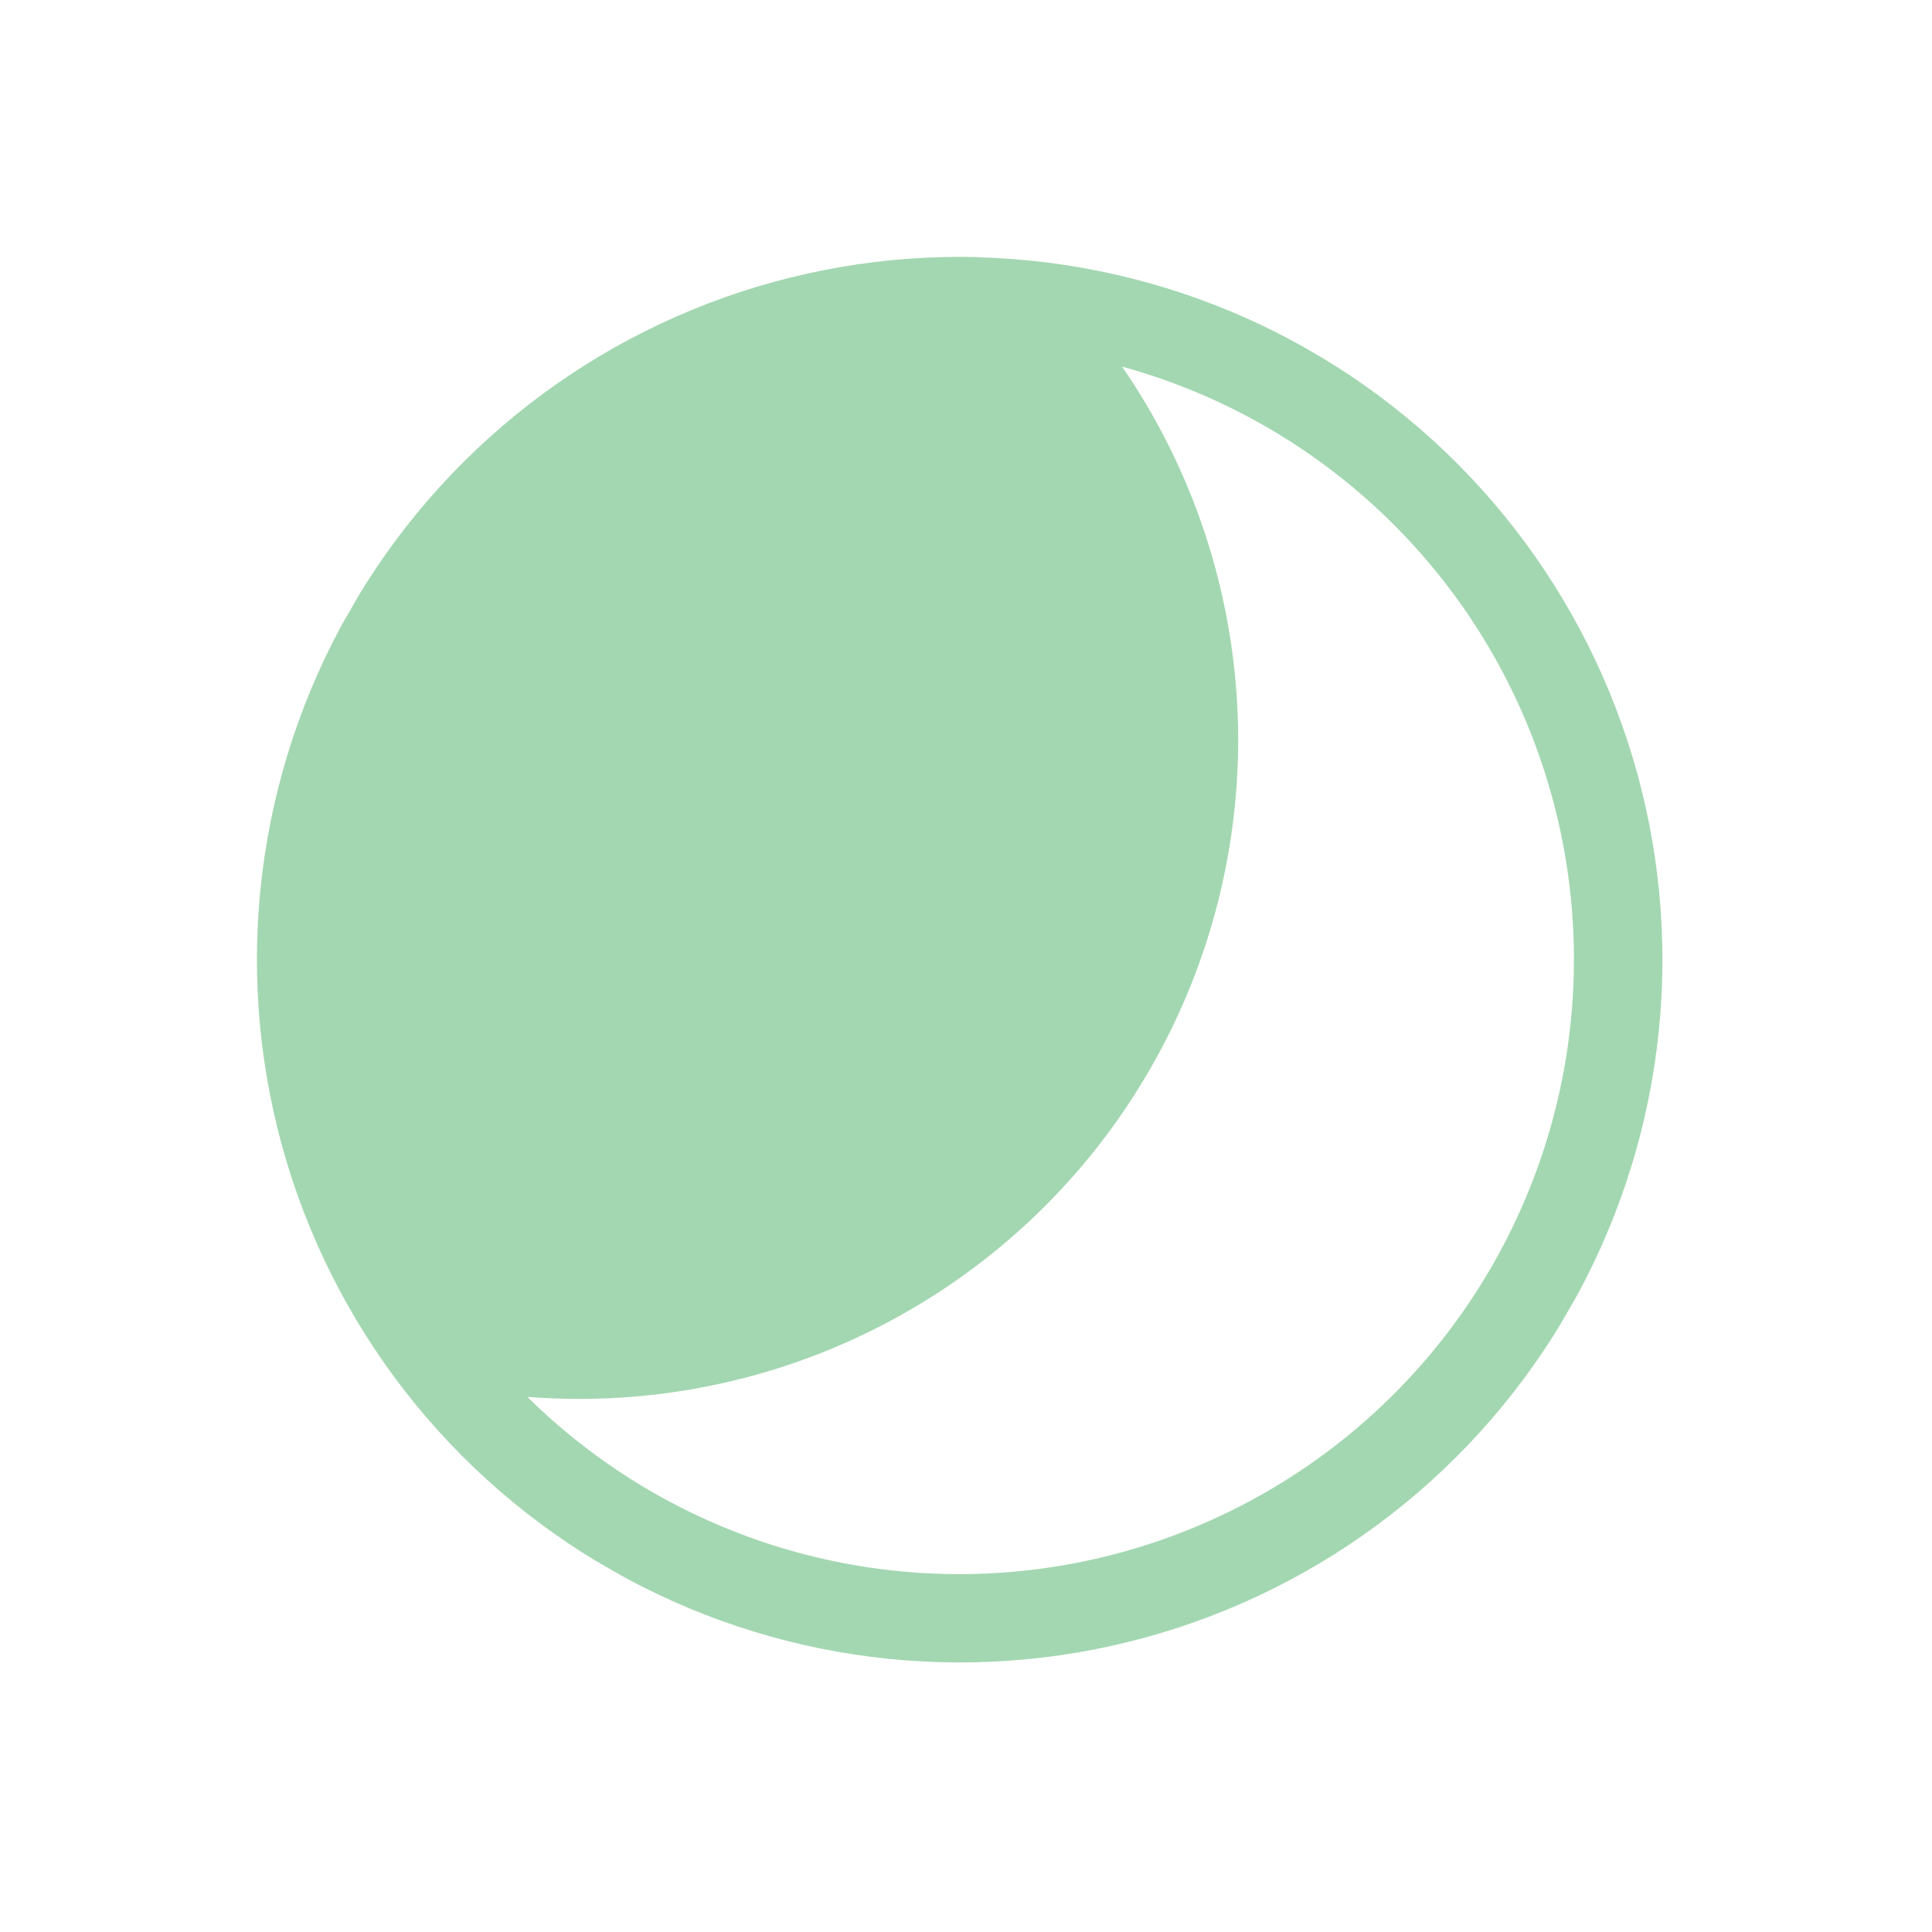 <svg width="77" height="77" viewBox="0 0 77 77" fill="none" xmlns="http://www.w3.org/2000/svg">
<g clip-path="url(#clip0_194_501)">
<path d="M44.722 14.613C47.534 18.7 49.131 23.501 49.327 28.459C49.522 33.416 48.309 38.328 45.827 42.624C43.347 46.921 39.7 50.428 35.309 52.737C30.918 55.047 25.962 56.064 21.016 55.672C23.681 58.303 26.914 60.288 30.465 61.474C34.017 62.661 37.794 63.017 41.505 62.517C45.216 62.016 48.763 60.671 51.873 58.586C54.983 56.5 57.574 53.73 59.446 50.487C61.319 47.244 62.423 43.615 62.674 39.879C62.925 36.142 62.316 32.398 60.894 28.934C59.472 25.47 57.275 22.378 54.471 19.895C51.668 17.412 48.333 15.605 44.722 14.613ZM39.001 10.255C46.426 10.455 53.468 13.595 58.577 18.986C63.687 24.378 66.445 31.578 66.246 39.002C66.046 46.427 62.906 53.469 57.515 58.578C52.124 63.688 44.924 66.446 37.499 66.247C30.073 66.048 23.03 62.907 17.92 57.515C12.81 52.123 10.051 44.922 10.25 37.496C10.45 30.07 13.591 23.027 18.983 17.917C24.375 12.807 31.576 10.048 39.002 10.248L39.001 10.255Z" fill="#34A853" fill-opacity="0.45"/>
</g>
<defs>
<clipPath id="clip0_194_501">
<rect width="56" height="56" fill="white" transform="translate(28) rotate(30)"/>
</clipPath>
</defs>
</svg>
